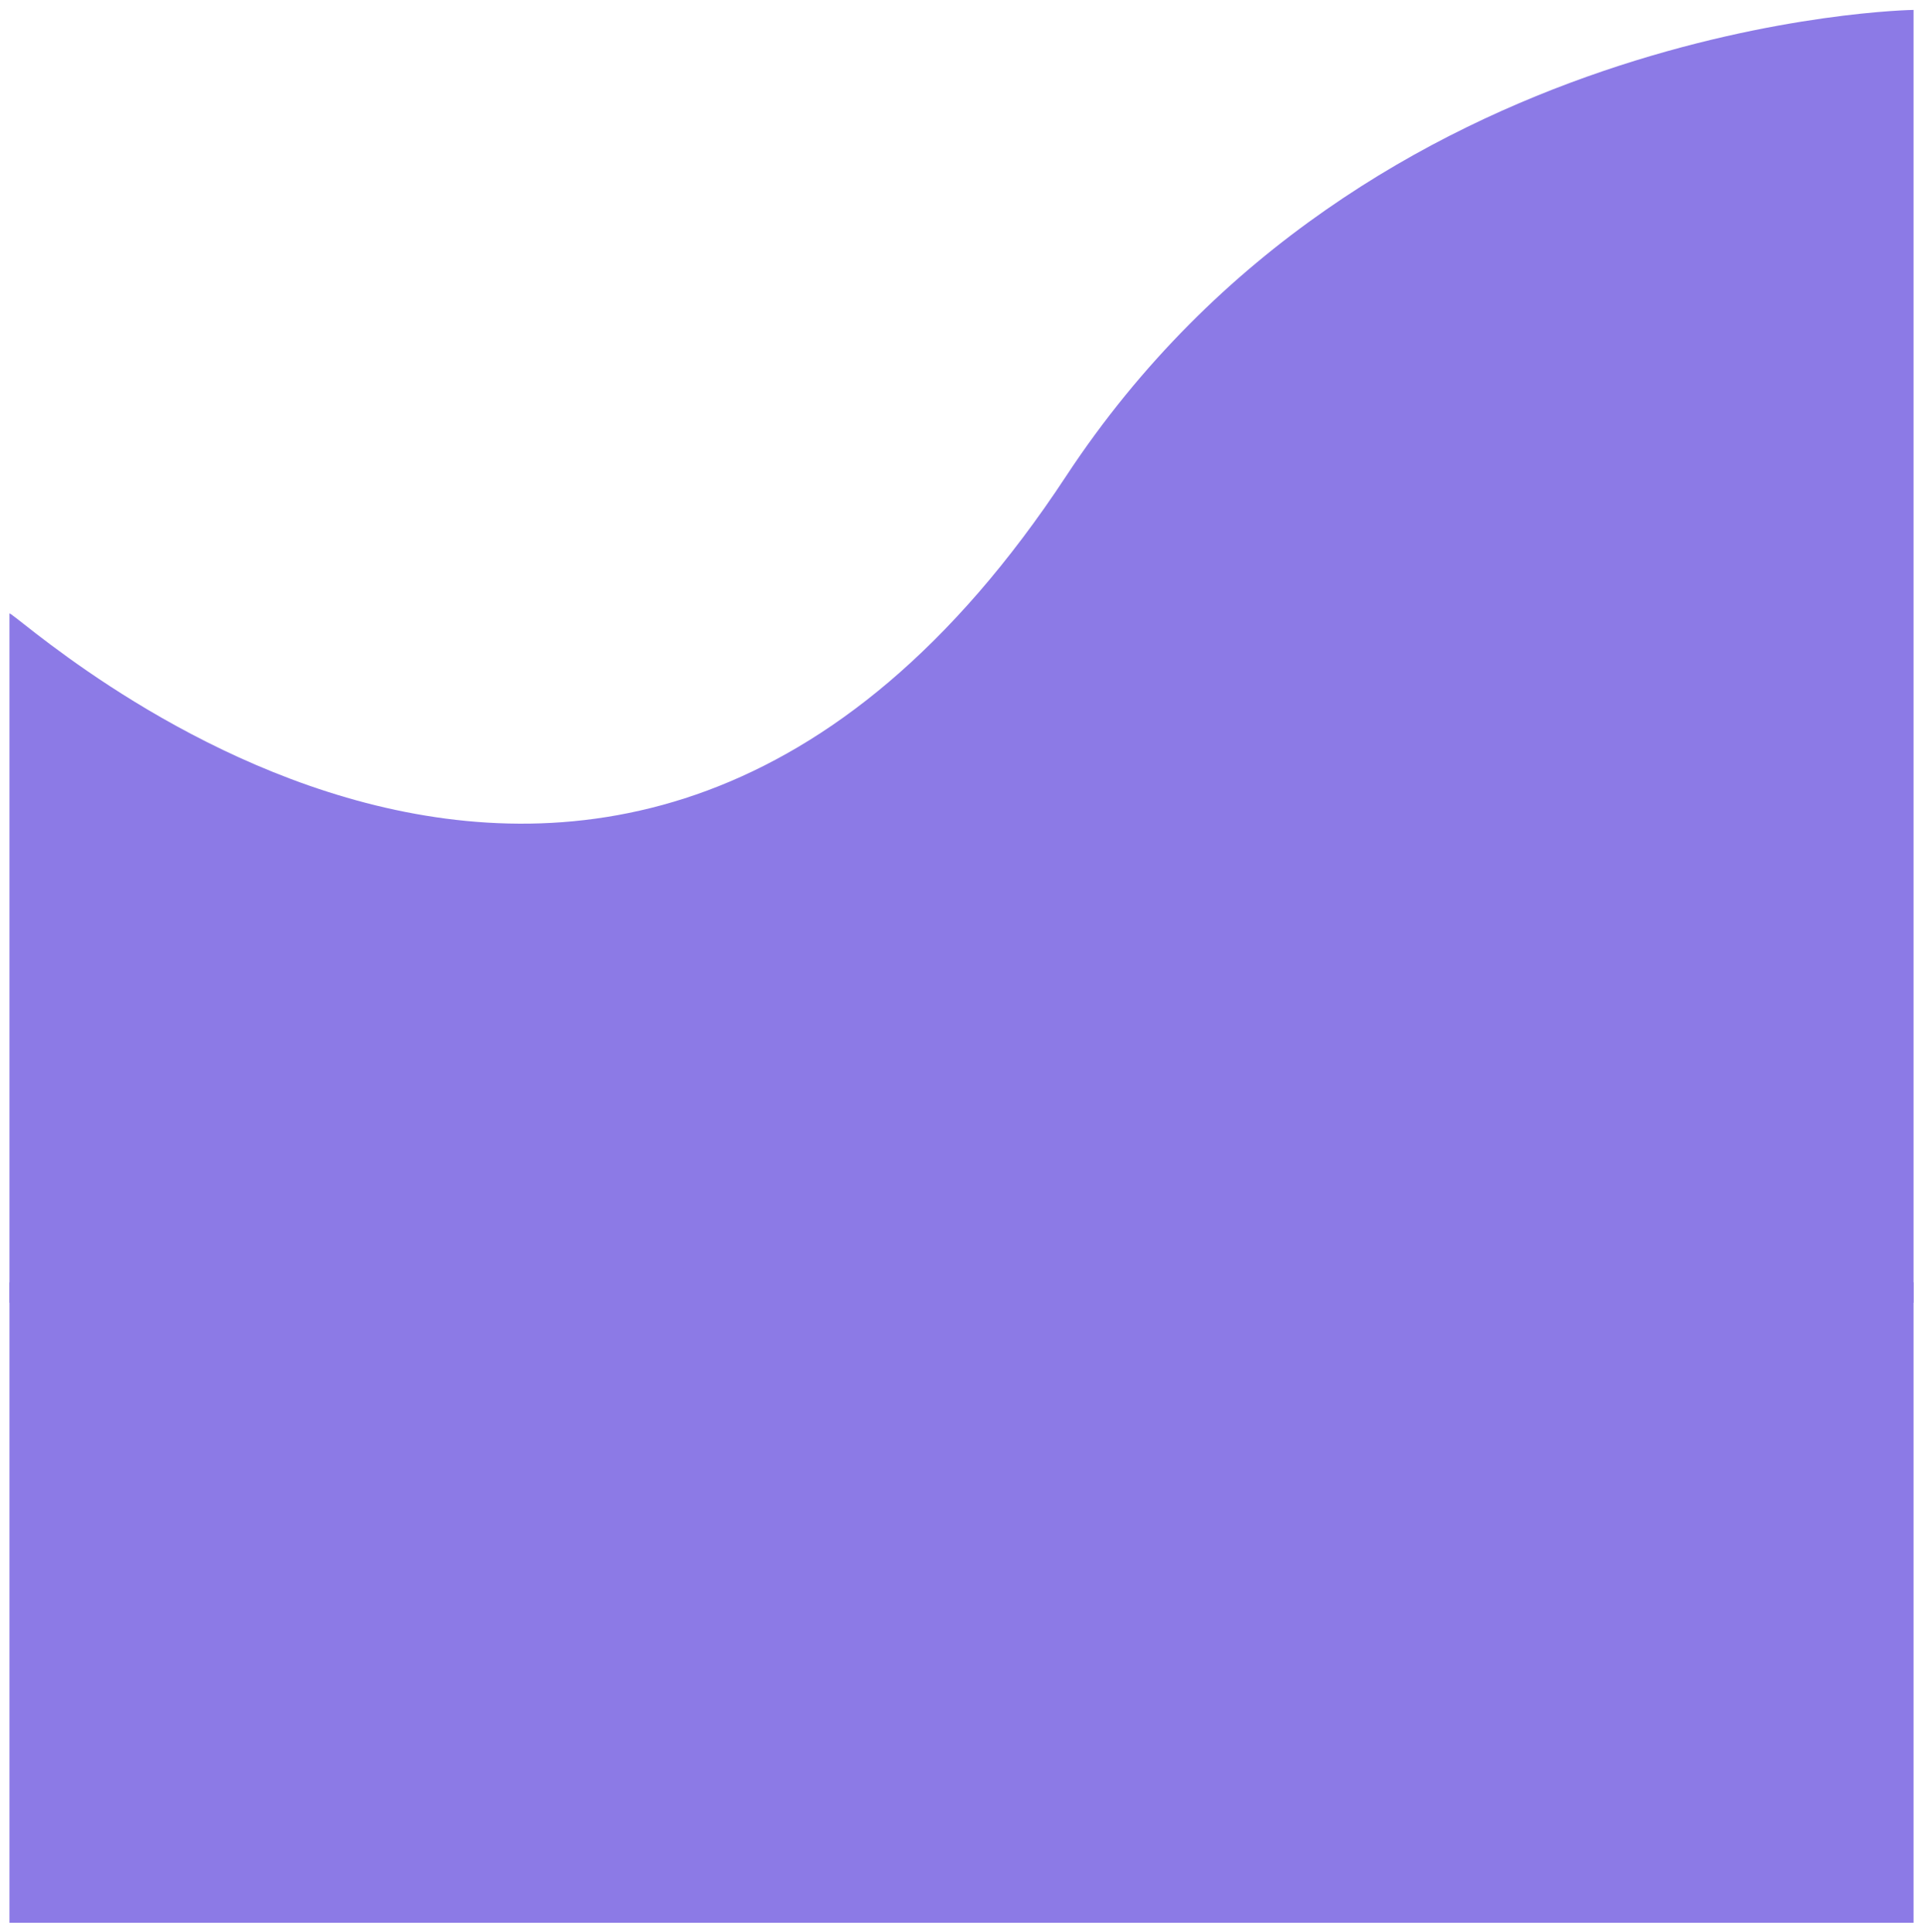 <?xml version="1.0" encoding="UTF-8"?>
<svg width="1628px" height="1636px" viewBox="0 0 1628 1636" version="1.1" xmlns="http://www.w3.org/2000/svg" xmlns:xlink="http://www.w3.org/1999/xlink">
    <!-- Generator: Sketch 51.2 (57519) - http://www.bohemiancoding.com/sketch -->
    <title>header-wave</title>
    <desc>Created with Sketch.</desc>
    <defs>
        <filter x="-0.7%" y="-0.7%" width="101.5%" height="101.5%" filterUnits="objectBoundingBox" id="filter-1">
            <feOffset dx="0" dy="0" in="SourceAlpha" result="shadowOffsetOuter1"></feOffset>
            <feGaussianBlur stdDeviation="4" in="shadowOffsetOuter1" result="shadowBlurOuter1"></feGaussianBlur>
            <feColorMatrix values="0 0 0 0 0   0 0 0 0 0   0 0 0 0 0  0 0 0 0.5 0" type="matrix" in="shadowBlurOuter1" result="shadowMatrixOuter1"></feColorMatrix>
            <feMerge>
                <feMergeNode in="shadowMatrixOuter1"></feMergeNode>
                <feMergeNode in="SourceGraphic"></feMergeNode>
            </feMerge>
        </filter>
    </defs>
    <g id="Page-1" stroke="none" stroke-width="1" fill="none" fill-rule="evenodd">
        <g id="header-wave" filter="url(#filter-1)" transform="translate(8, 8)" fill="#8C7AE6" fill-rule="nonzero">
            <path d="M0,511.504 C0,503.652 506.054,985.51 894.499,395.224 C1149.997,6.966 1612,0.391 1612,0.391 L1612,1095 L0,1095 C0,1095 8.12395949e-16,519.355 0,511.504 Z" id="Rectangle"></path>
            <path d="M0,1077.997 C216.466,961.921 373.529,1228.557 768.924,970.695 C1180.588,702.222 1612,1077.997 1612,1077.997 L1612,1620 L0,1620 C0,1620 0,1077.997 0,1077.997 Z" id="Rectangle-Copy"></path>
        </g>
    </g>
</svg>